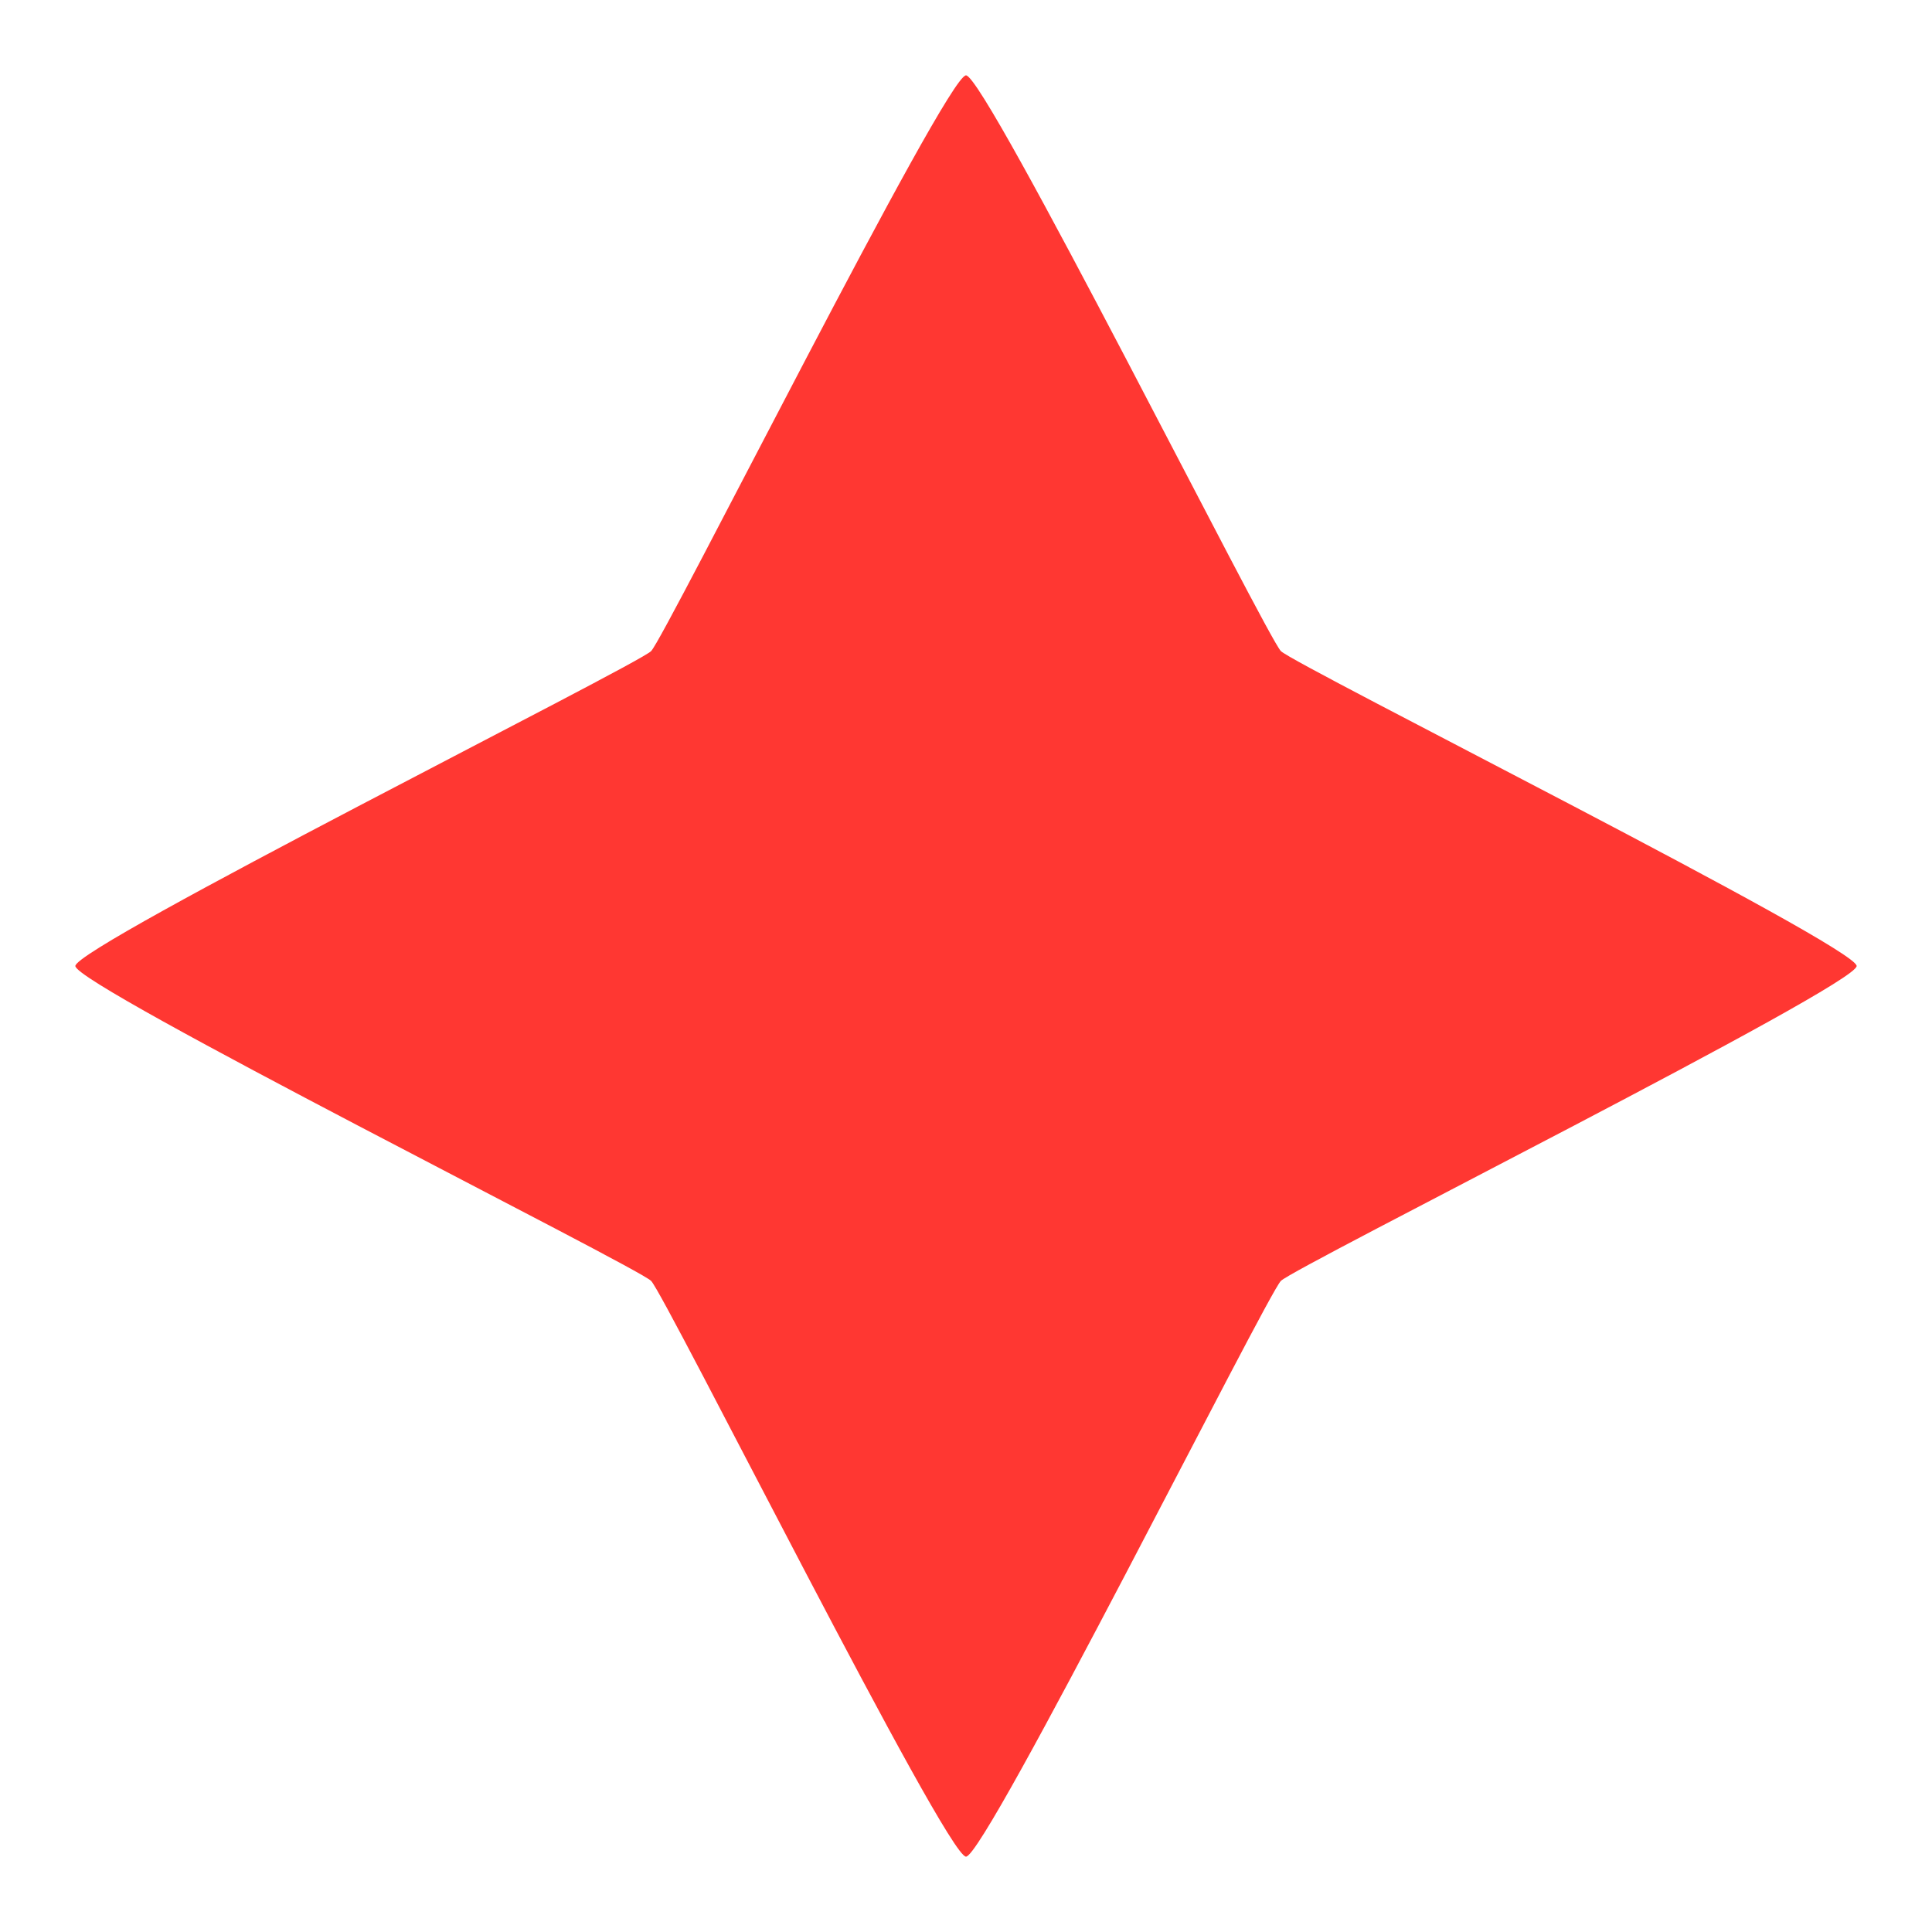 <?xml version="1.0" encoding="UTF-8" standalone="no"?>
<!-- Created with Inkscape (http://www.inkscape.org/) -->

<svg
   xmlns:dc="http://purl.org/dc/elements/1.1/"
   xmlns:cc="http://creativecommons.org/ns#"
   xmlns:rdf="http://www.w3.org/1999/02/22-rdf-syntax-ns#"
   xmlns:svg="http://www.w3.org/2000/svg"
   xmlns="http://www.w3.org/2000/svg"
   xmlns:sodipodi="http://sodipodi.sourceforge.net/DTD/sodipodi-0.dtd"
   xmlns:inkscape="http://www.inkscape.org/namespaces/inkscape"
   width="256mm"
   height="256mm"
   viewBox="0 0 256 256"
   version="1.1"
   id="svg8"
   sodipodi:docname="icon.svg"
   inkscape:version="0.92.3 (2405546, 2018-03-11)"
   inkscape:export-filename="/home/suixo/Projets/mobile/DualNBack/android/app/src/main/res/mipmap-xxhdpi/ic_launcher.png"
   inkscape:export-xdpi="14.29"
   inkscape:export-ydpi="14.29">
  <defs
     id="defs2" />
  <sodipodi:namedview
     id="base"
     pagecolor="#ffffff"
     bordercolor="#666666"
     borderopacity="1.0"
     inkscape:pageopacity="0.0"
     inkscape:pageshadow="2"
     inkscape:zoom="0.33253784"
     inkscape:cx="978.58927"
     inkscape:cy="373.71011"
     inkscape:document-units="mm"
     inkscape:current-layer="layer1"
     showgrid="false"
     inkscape:window-width="877"
     inkscape:window-height="435"
     inkscape:window-x="1024"
     inkscape:window-y="1250"
     inkscape:window-maximized="0" />
  <g
     inkscape:label="Calque 1"
     inkscape:groupmode="layer"
     id="layer1"
     transform="translate(0,-41)">
    <path
       sodipodi:type="star"
       style="opacity:0.95;fill:#ff2e28;fill-opacity:1;stroke:none;stroke-width:12.6;stroke-miterlimit:4;stroke-dasharray:none;stroke-opacity:1"
       id="path817"
       sodipodi:sides="4"
       sodipodi:cx="128"
       sodipodi:cy="169"
       sodipodi:r1="118.01576"
       sodipodi:r2="59.007885"
       sodipodi:arg1="0"
       sodipodi:arg2="0.78539816"
       inkscape:flatsided="false"
       inkscape:rounded="0.03"
       inkscape:randomized="0"
       d="m 246.016,169 c 0,2.609 -74.446,39.88 -76.291,41.725 -1.845,1.845 -39.116,76.291 -41.725,76.291 -2.609,0 -39.88,-74.446 -41.725,-76.291 C 84.431,208.88 9.984,171.609 9.984,169 c 0,-2.609 74.446,-39.88 76.291,-41.725 C 88.12,125.431 125.391,50.984 128,50.984 c 2.609,0 39.88,74.446 41.725,76.291 1.845,1.845 76.291,39.116 76.291,41.725 z"
       inkscape:transform-center-x="1.5047619e-06"
       inkscape:transform-center-y="-1.568054e-06" />
  </g>
</svg>
